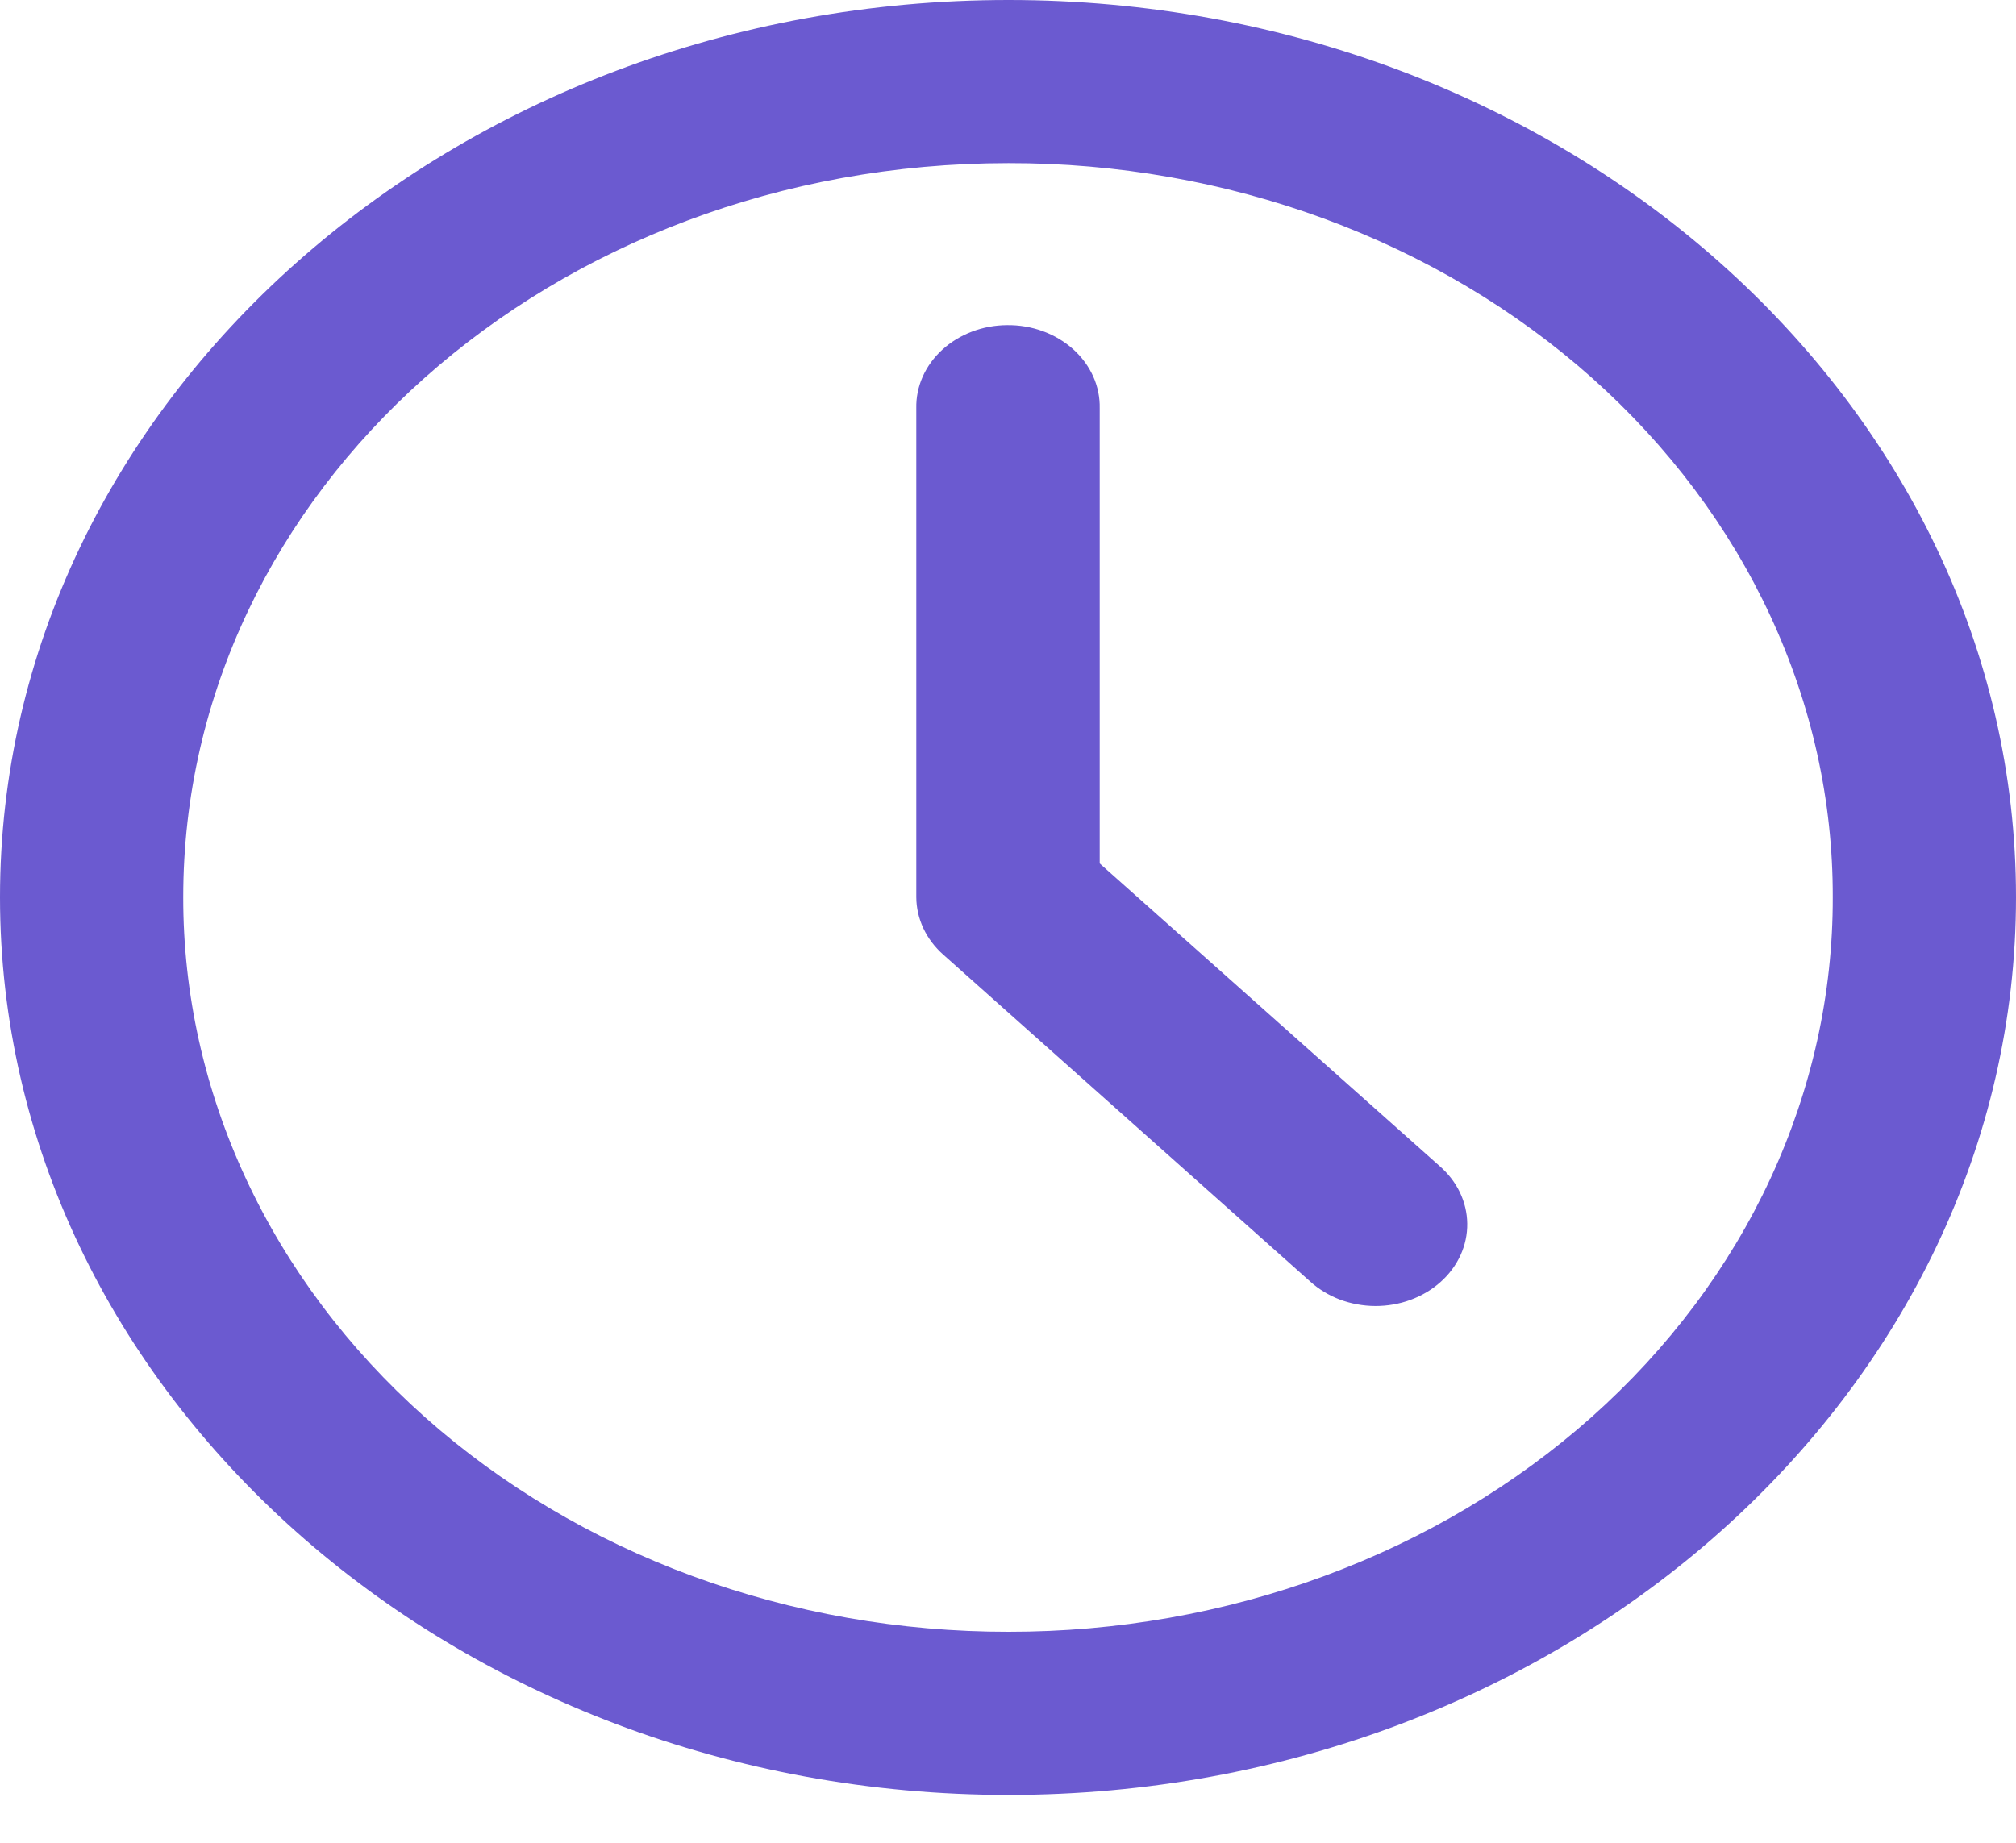 <svg width="35" height="32" viewBox="0 0 35 32" fill="none" xmlns="http://www.w3.org/2000/svg">
<path fill-rule="evenodd" clip-rule="evenodd" d="M17.508 0C7.863 0 0 6.993 0 15.58C0 24.167 7.865 31.169 17.508 31.169C27.151 31.169 35 24.167 35 15.58C35 6.993 27.151 0 17.508 0ZM17.508 2.833C19.389 2.83 21.251 3.158 22.989 3.797C24.727 4.437 26.306 5.376 27.636 6.56C28.965 7.745 30.019 9.151 30.737 10.699C31.455 12.247 31.823 13.905 31.819 15.58C31.823 17.255 31.455 18.914 30.738 20.463C30.02 22.011 28.966 23.418 27.637 24.603C26.307 25.788 24.728 26.728 22.99 27.368C21.252 28.009 19.389 28.338 17.508 28.336C15.626 28.338 13.762 28.009 12.023 27.369C10.284 26.729 8.704 25.789 7.373 24.605C6.042 23.42 4.987 22.013 4.268 20.464C3.548 18.916 3.179 17.256 3.181 15.58C3.181 8.524 9.584 2.833 17.508 2.833ZM17.483 5.646C17.272 5.647 17.064 5.686 16.871 5.76C16.678 5.834 16.503 5.941 16.357 6.075C16.21 6.21 16.095 6.369 16.018 6.543C15.941 6.717 15.904 6.903 15.908 7.09V15.58C15.909 15.766 15.951 15.951 16.032 16.123C16.113 16.294 16.231 16.45 16.38 16.581L22.742 22.25C22.889 22.384 23.065 22.492 23.259 22.566C23.454 22.639 23.663 22.678 23.874 22.679C24.085 22.68 24.294 22.644 24.489 22.572C24.684 22.5 24.862 22.395 25.011 22.261C25.16 22.128 25.277 21.97 25.357 21.795C25.436 21.621 25.476 21.434 25.473 21.246C25.471 21.058 25.426 20.873 25.343 20.7C25.259 20.527 25.137 20.372 24.985 20.241L19.092 14.994V7.09C19.096 6.901 19.058 6.712 18.979 6.536C18.899 6.359 18.781 6.199 18.631 6.064C18.481 5.93 18.302 5.823 18.105 5.751C17.907 5.679 17.696 5.643 17.483 5.646Z" fill="#6B5AD0"/>
</svg>

